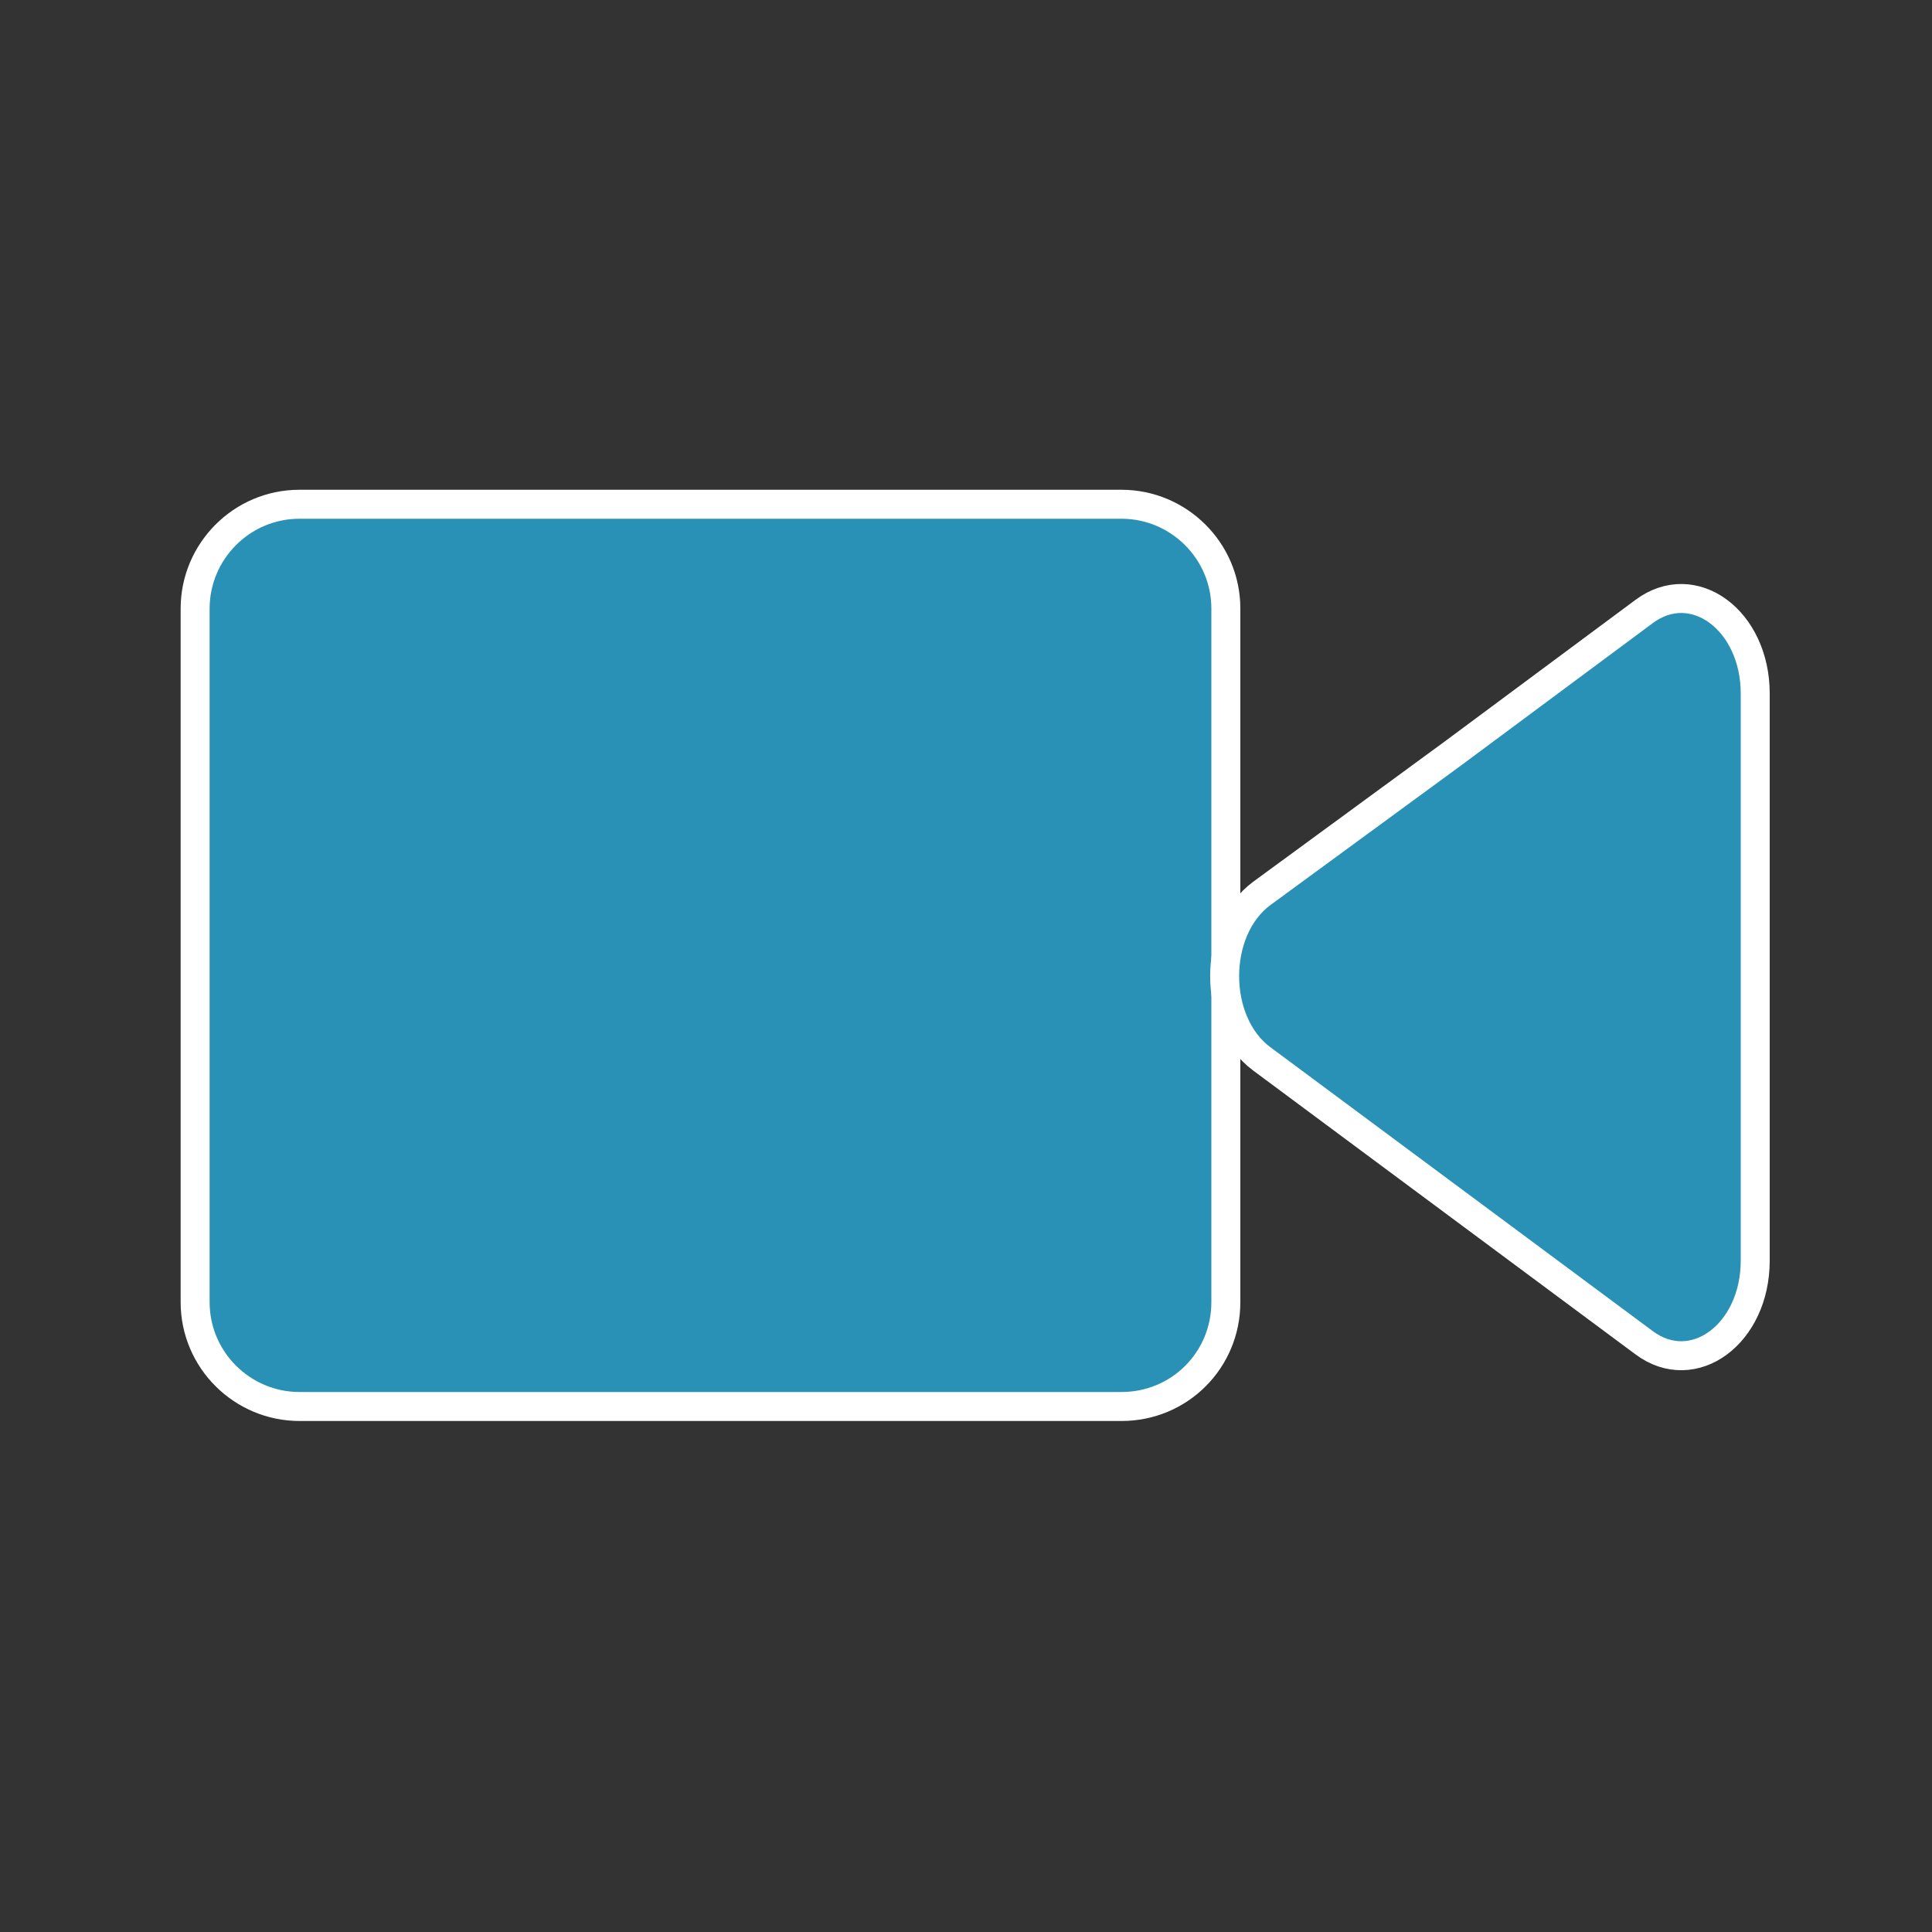 <?xml version="1.0" encoding="utf-8"?>
<!-- Generator: Adobe Illustrator 25.2.1, SVG Export Plug-In . SVG Version: 6.00 Build 0)  -->
<svg version="1.1" xmlns="http://www.w3.org/2000/svg" xmlns:xlink="http://www.w3.org/1999/xlink" x="0px" y="0px"
	 viewBox="0 0 200 200" style="enable-background:new 0 0 200 200;" xml:space="preserve">
<rect x="0" y="0" width="200" height="200" fill="#333333" stroke="none"/>
<style type="text/css">
	.st0{display:none;}
	.st1{fill:#1D417C;stroke:url(#SVGID_1_);stroke-miterlimit:10;}
	.st2{display:inline;fill:#077553;}
	.st3{display:inline;opacity:0.32;fill:#5C65E5;}
	.st4{display:inline;fill:#ED3A58;}
	.st5{display:inline;fill:none;stroke:#FFFFFF;stroke-width:3;stroke-miterlimit:10;}
	.st6{display:inline;fill:#1D417C;stroke:#FFFFFF;stroke-width:3;stroke-miterlimit:10;}
	.st7{display:inline;opacity:0.4;fill:#1D417C;stroke:#FFFFFF;stroke-width:2;stroke-miterlimit:10;}
	.st8{display:inline;fill:#5C65E5;}
	.st9{fill:#2891B5;stroke:#FFFFFF;stroke-width:3;stroke-miterlimit:10;}
</style>
<g id="Layer_2" class="st0">
	<radialGradient id="SVGID_1_" cx="100" cy="100" r="100.5" gradientUnits="userSpaceOnUse">
		<stop  offset="0" style="stop-color:#FFFFFF"/>
		<stop  offset="1" style="stop-color:#000000"/>
	</radialGradient>
	<rect class="st1" width="200" height="200"/>
</g>
<g id="Layer_4" class="st0">
	<polygon class="st2" points="58,74 100.3,97.2 100,143.5 58,121.5 	"/>
	<polygon class="st3" points="143.2,75.4 143.2,122.3 100,143.5 100,96 	"/>
	<polygon class="st4" points="57.6,72.7 100,96 143.9,74 100.3,53.7 	"/>
</g>
<g id="Layer_3" class="st0">
	<path class="st5" d="M58.6,74.5L99,95.8c0.6,0.3,1.3,0.3,1.9,0l41.1-20c1.6-0.8,1.6-3.1-0.1-3.9l-40.8-18.1c-0.5-0.2-1.1-0.2-1.7,0
		L58.8,70.6C57.1,71.3,57,73.7,58.6,74.5z"/>
	<path class="st5" d="M58.6,122L99,143.3c0.6,0.3,1.3,0.3,1.9,0l41.1-20c1.6-0.8,1.6-3.1-0.1-3.9l-40.8-18.1c-0.5-0.2-1.1-0.2-1.7,0
		l-40.7,16.8C57.1,118.8,57,121.1,58.6,122z"/>
	<line class="st6" x1="57.6" y1="73.5" x2="57.6" y2="121"/>
	<line class="st6" x1="100" y1="96" x2="100" y2="143.5"/>
	<line class="st7" x1="100.3" y1="53.7" x2="100.3" y2="101.1"/>
	<line class="st6" x1="143.2" y1="74.8" x2="143.2" y2="122.3"/>
</g>
<g id="Layer_5" class="st0">
	<rect class="st8" width="200" height="200"/>
</g>
<g id="Layer_6">
	<path class="st9" d="M116.1,145.6H31c-5.9,0-10.8-4.8-10.8-10.8V63c0-5.9,4.8-10.8,10.8-10.8h85.1c5.9,0,10.8,4.8,10.8,10.8v71.8
		C126.9,140.8,122.1,145.6,116.1,145.6z"/>
	<path class="st9" d="M181.7,101.2v29.3c0,7.6-6.4,12.3-11.5,8.5l-19.8-14.7l-19.8-14.7c-5.1-3.8-5.1-13.3,0-17.1L150.4,78
		l19.8-14.7c5.1-3.8,11.5,0.9,11.5,8.5V101.2z"/>
</g>
</svg>
